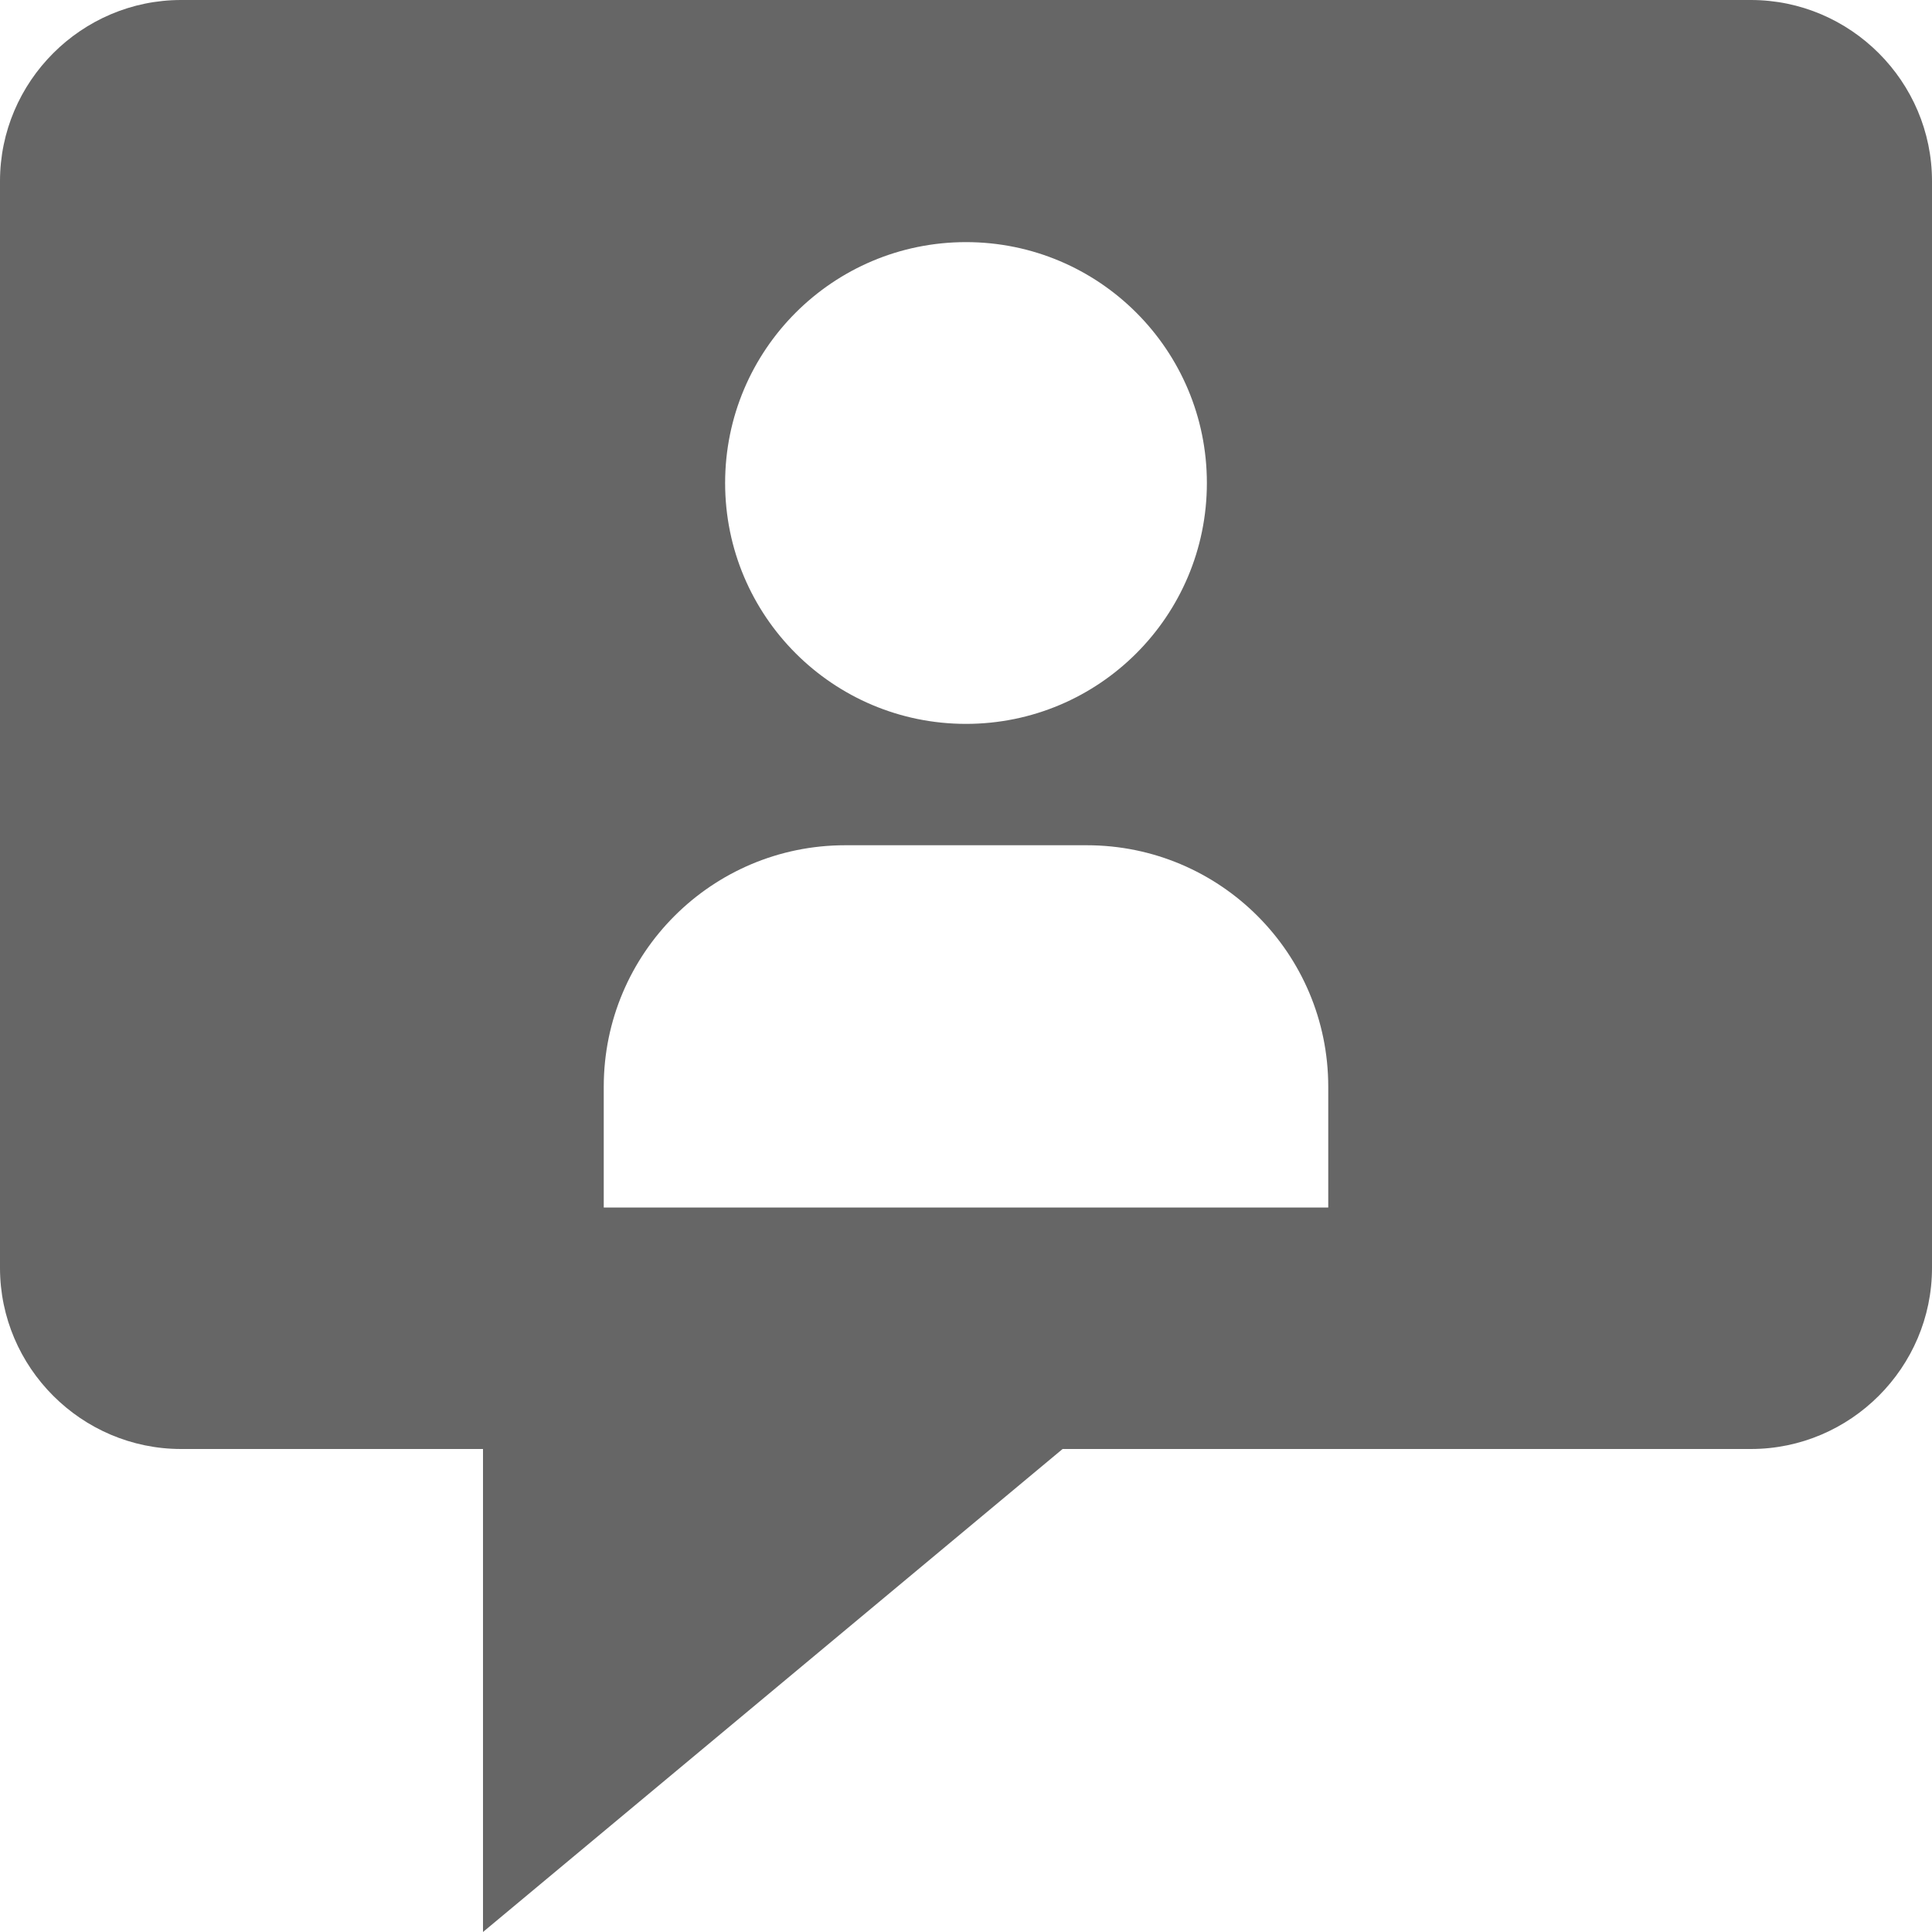 <?xml version="1.0" encoding="utf-8"?>
<!-- Generator: IcoMoon.io -->
<!DOCTYPE svg PUBLIC "-//W3C//DTD SVG 1.1//EN" "http://www.w3.org/Graphics/SVG/1.1/DTD/svg11.dtd">
<svg xmlns="http://www.w3.org/2000/svg" xmlns:xlink="http://www.w3.org/1999/xlink" width="512" height="512" viewBox="0 0 512 512" fill="#666"><path d="M 464.00,0.00L 48.00,0.00 C 21.60,0.00,0.00,21.60,0.00,48.00l0.00,288.00 c0.00,26.40, 21.60,48.00, 48.00,48.00l 80.00,0.00 l0.00,128.00 l 153.60-128.00L 464.00,384.00 c 26.40,0.00, 48.00-21.60, 48.00-48.00L 512.00,48.00 C 512.00,21.60, 490.40,0.00, 464.00,0.00z M 256.00,64.165c 35.255,0.00, 63.835,28.58, 63.835,63.835s-28.58,63.835-63.835,63.835 s-63.835-28.58-63.835-63.835S 220.745,64.165, 256.00,64.165z M 352.00,320.00L 160.00,320.00 l0.00-32.00 c0.00-35.348, 28.654-64.00, 64.00-64.00l0.00,0.00l 64.00,0.00 c 35.348,0.00, 64.00,28.652, 64.00,64.00L 352.00,320.00 z"/></svg>
